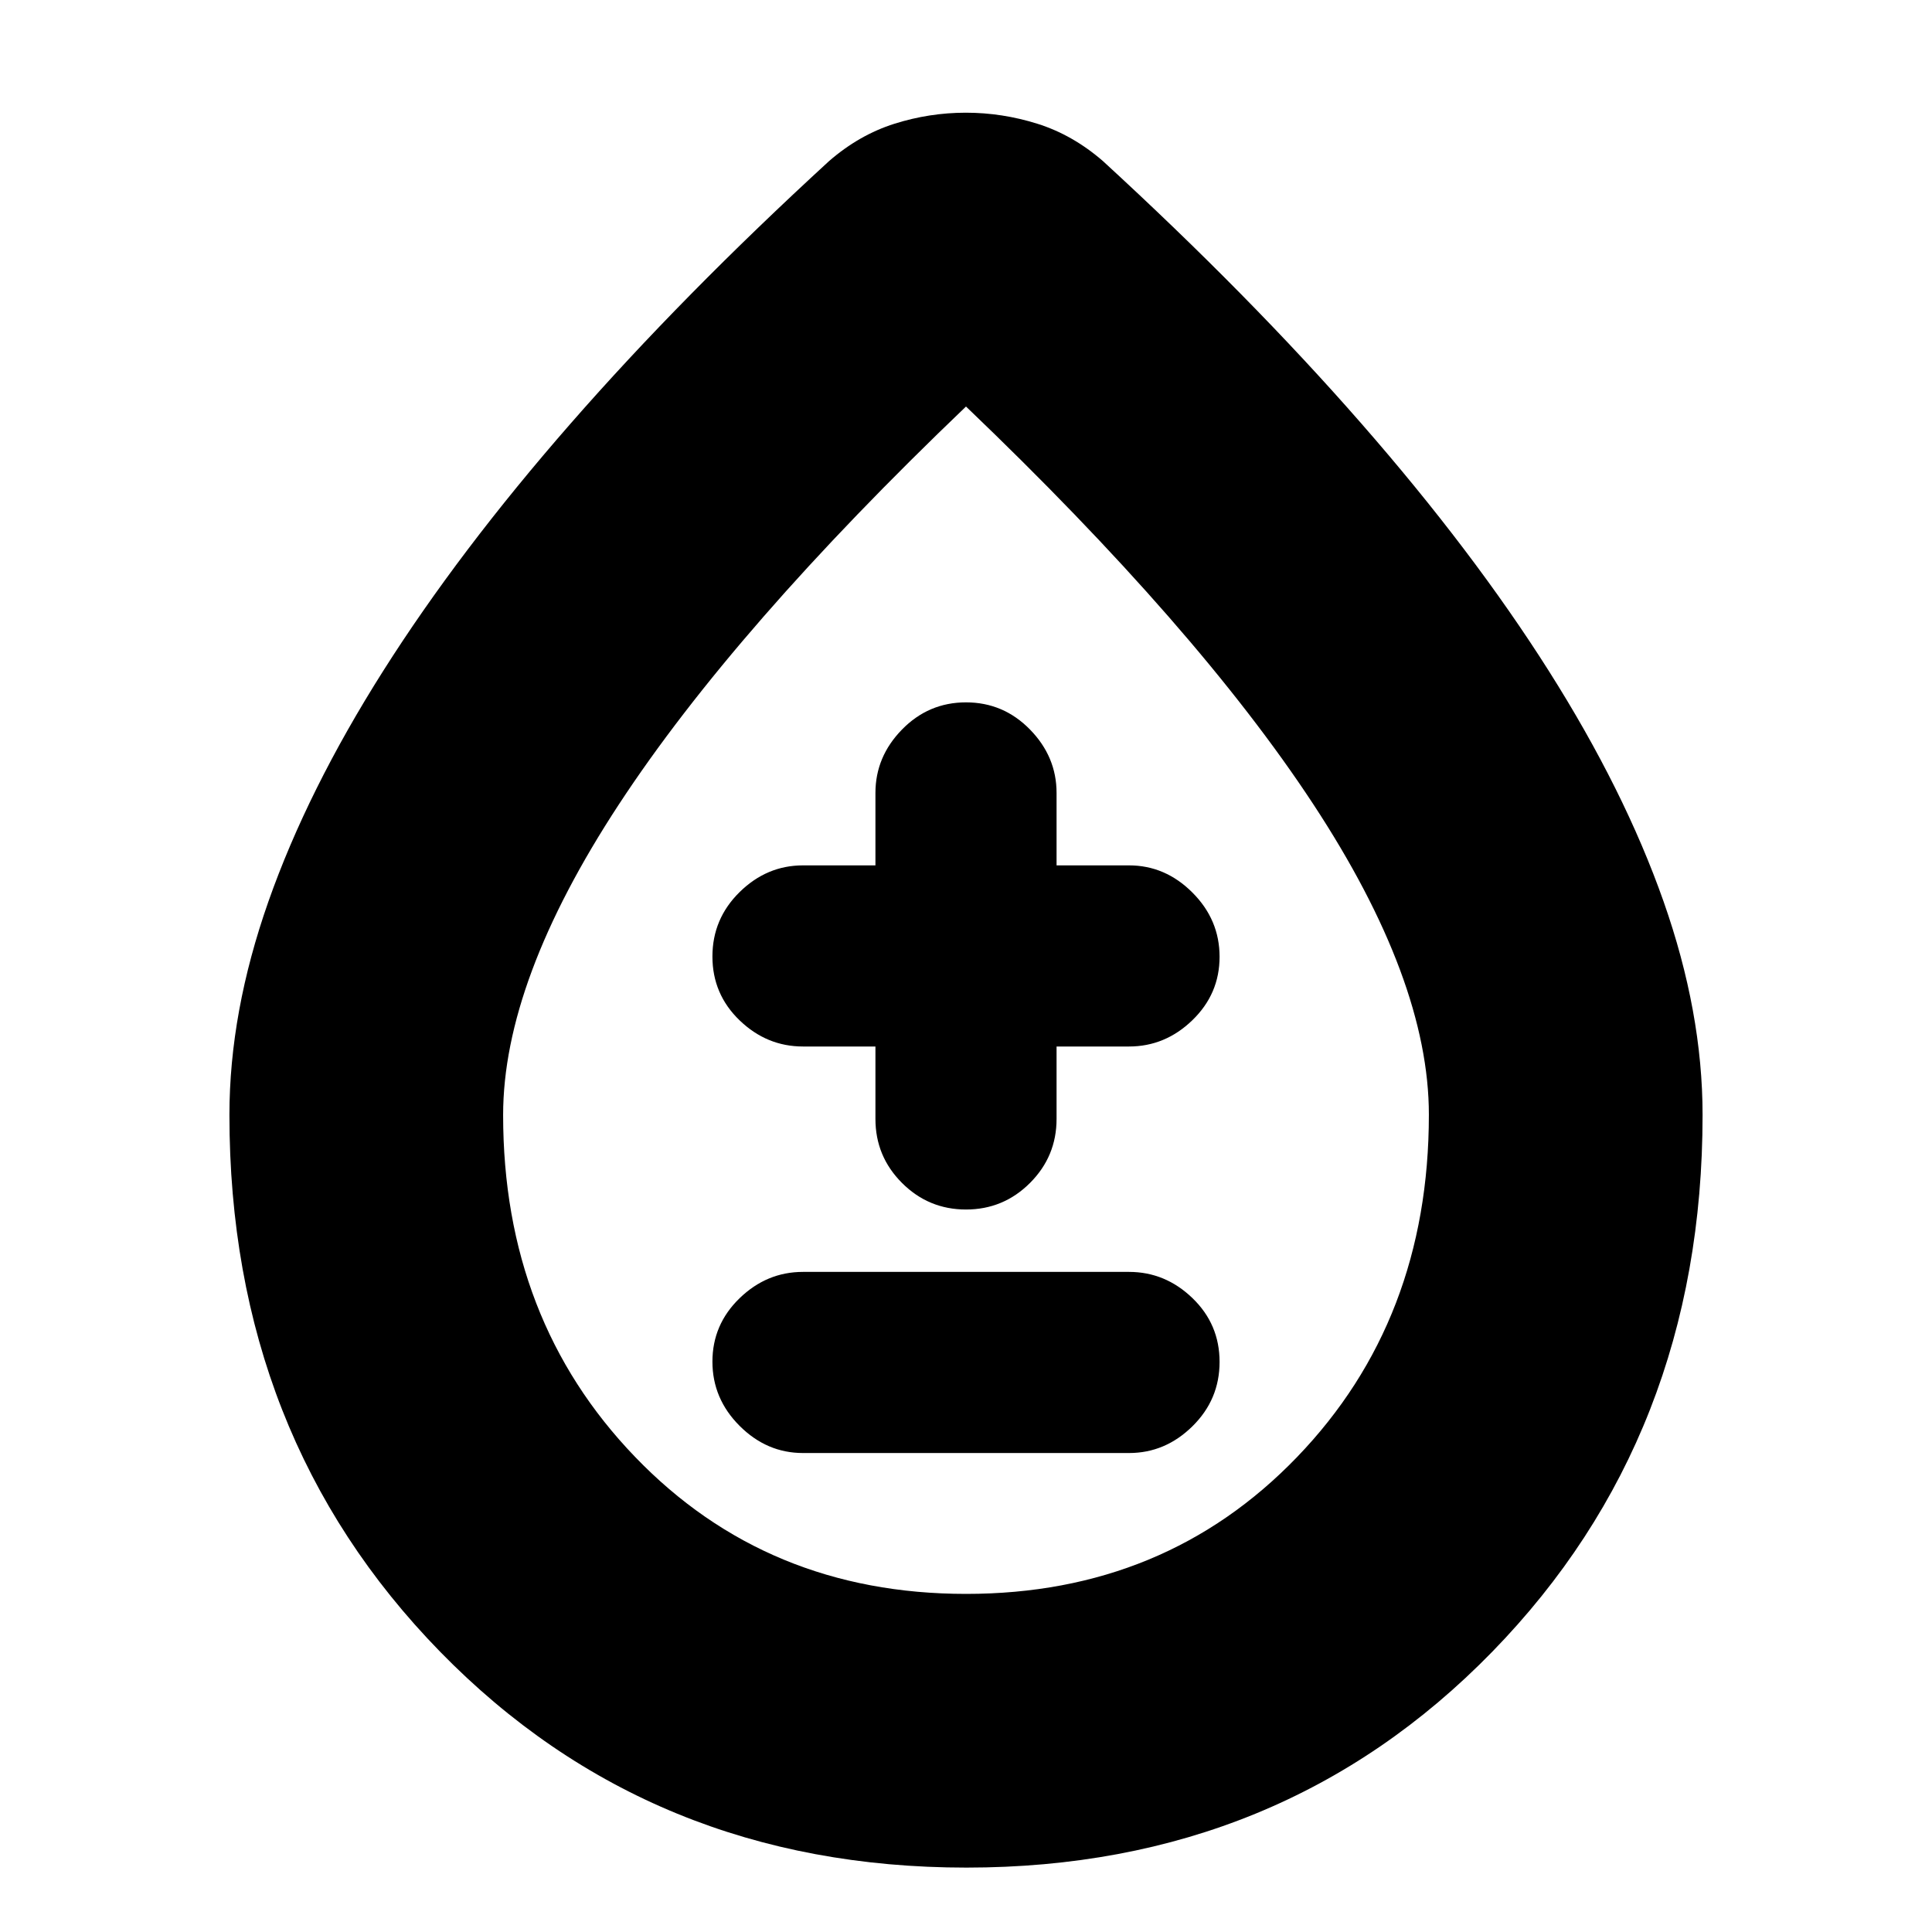 <svg xmlns="http://www.w3.org/2000/svg" height="24" viewBox="0 -960 960 960" width="24"><path d="M480.21-32q-156.77 0-261.49-107.24Q114-246.49 114-406q0-51 19.4-106.11 19.4-55.12 57-114.5Q228-686 283.5-749.5 339-813 412-880q15-13 32.41-18.5 17.4-5.5 35.5-5.5 18.09 0 35.59 5.5Q533-893 548-880q73 67 128.5 130.5t93.1 122.89q37.6 59.38 57 114.5Q846-457 846-406q0 159.51-104.52 266.76Q636.97-32 480.21-32Zm-.16-136q98.95 0 164.45-67.99Q710-303.98 710-406.14q0-66.86-57.5-154.36Q595-648 480-758 365-648 307.5-560.27 250-472.54 250-405.94q0 101.76 65.55 169.85Q381.09-168 480.05-168ZM480-485Zm-81 247h162q18 0 31.5-13.28t13.5-32Q606-302 592.5-315T561-328H399q-18 0-31.5 13.08t-13.5 31.5q0 18.42 13.5 31.92T399-238Zm36-202v36q0 18.6 13.2 31.8T480-359q18.6 0 31.8-13.2T525-404v-36h36q18 0 31.5-13.08t13.5-31.5q0-18.42-13.5-31.92T561-530h-36v-36q0-18-13.2-31.5T480-611q-18.6 0-31.8 13.5T435-566v36h-36q-18 0-31.5 13.28t-13.5 32Q354-466 367.5-453t31.5 13h36Z"/></svg>